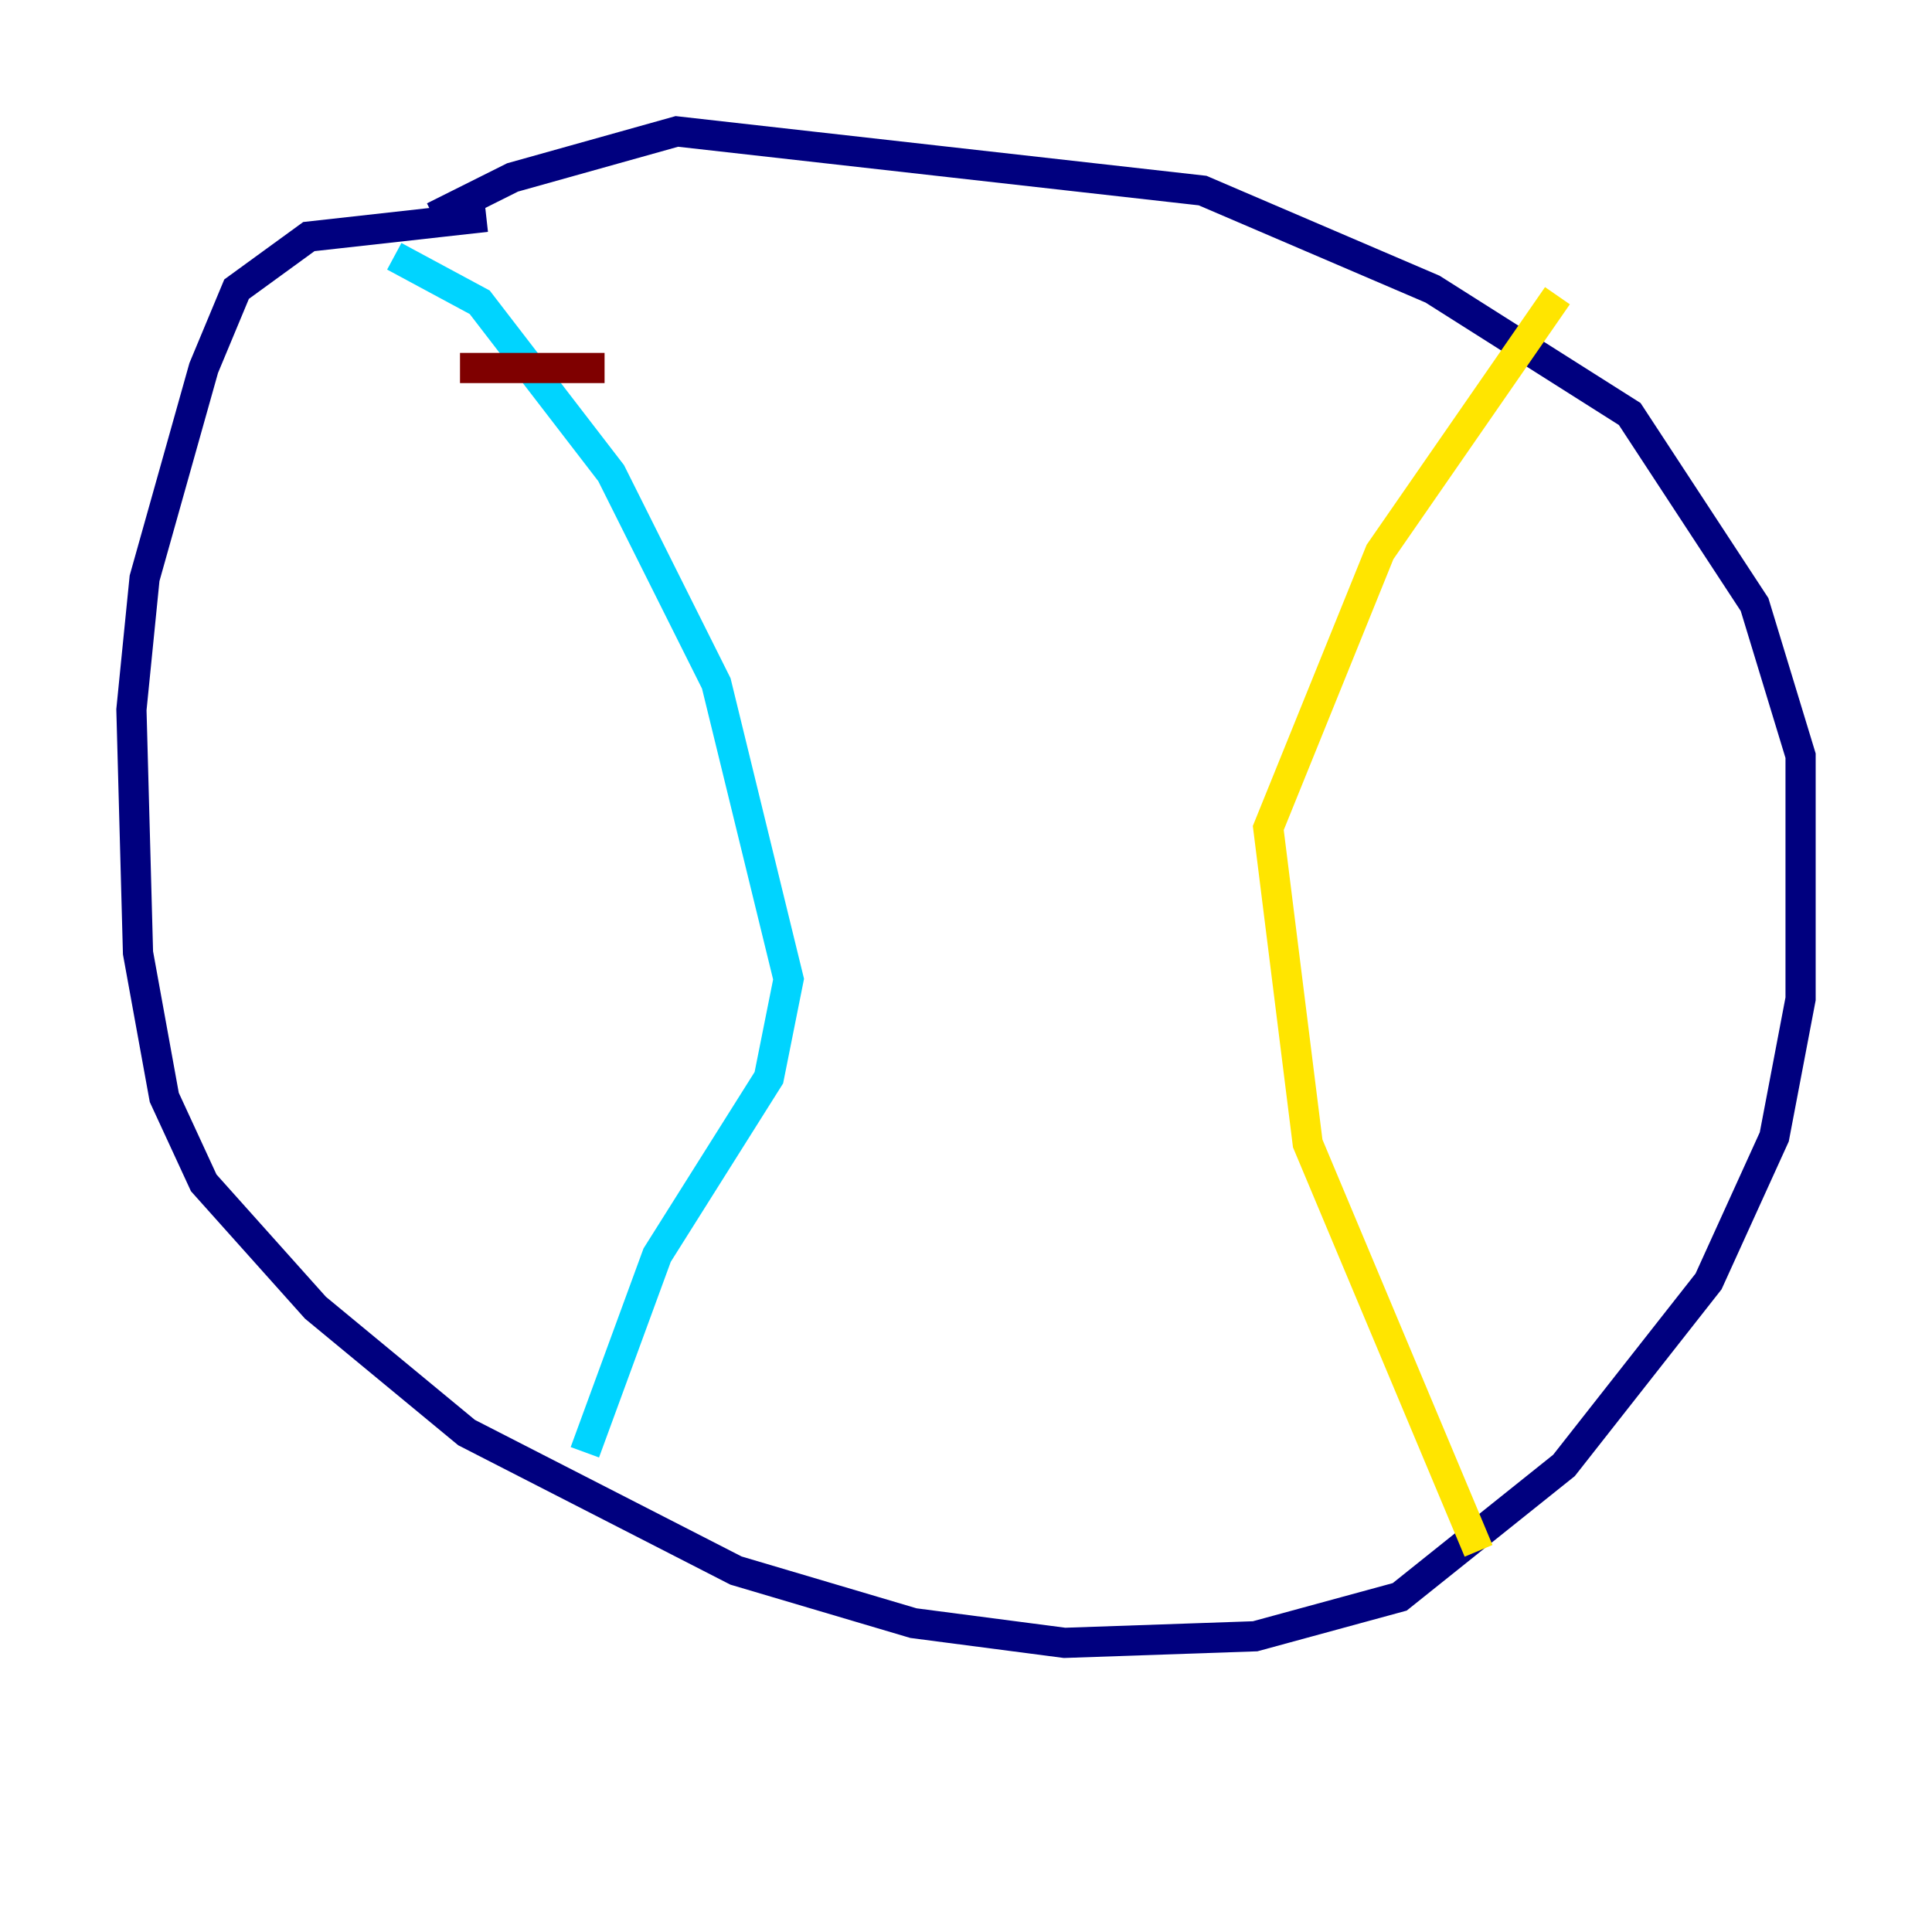 <?xml version="1.0" encoding="utf-8" ?>
<svg baseProfile="tiny" height="128" version="1.2" viewBox="0,0,128,128" width="128" xmlns="http://www.w3.org/2000/svg" xmlns:ev="http://www.w3.org/2001/xml-events" xmlns:xlink="http://www.w3.org/1999/xlink"><defs /><polyline fill="none" points="32.218,14.367 20.463,15.674 15.674,19.157 13.497,24.381 9.578,38.313 8.707,47.02 9.143,63.129 10.884,72.707 13.497,78.367 20.898,86.639 30.912,94.912 48.762,104.054 60.517,107.537 70.531,108.844 83.156,108.408 92.735,105.796 103.619,97.088 113.197,84.898 117.551,75.32 119.293,66.177 119.293,50.068 116.245,40.054 107.973,27.429 94.912,19.157 79.674,12.626 44.843,8.707 33.959,11.755 28.735,14.367" stroke="#00007f" stroke-width="2" /><polyline fill="none" points="26.122,16.98 31.782,20.027 40.49,31.347 47.456,45.279 52.245,64.871 50.939,71.401 43.537,83.156 38.748,96.218" stroke="#00d4ff" stroke-width="2" /><polyline fill="none" points="103.184,19.592 91.429,36.571 84.027,54.857 86.639,75.755 97.959,102.748" stroke="#ffe500" stroke-width="2" /><polyline fill="none" points="30.476,24.381 40.054,24.381" stroke="#7f0000" stroke-width="2" /></svg>